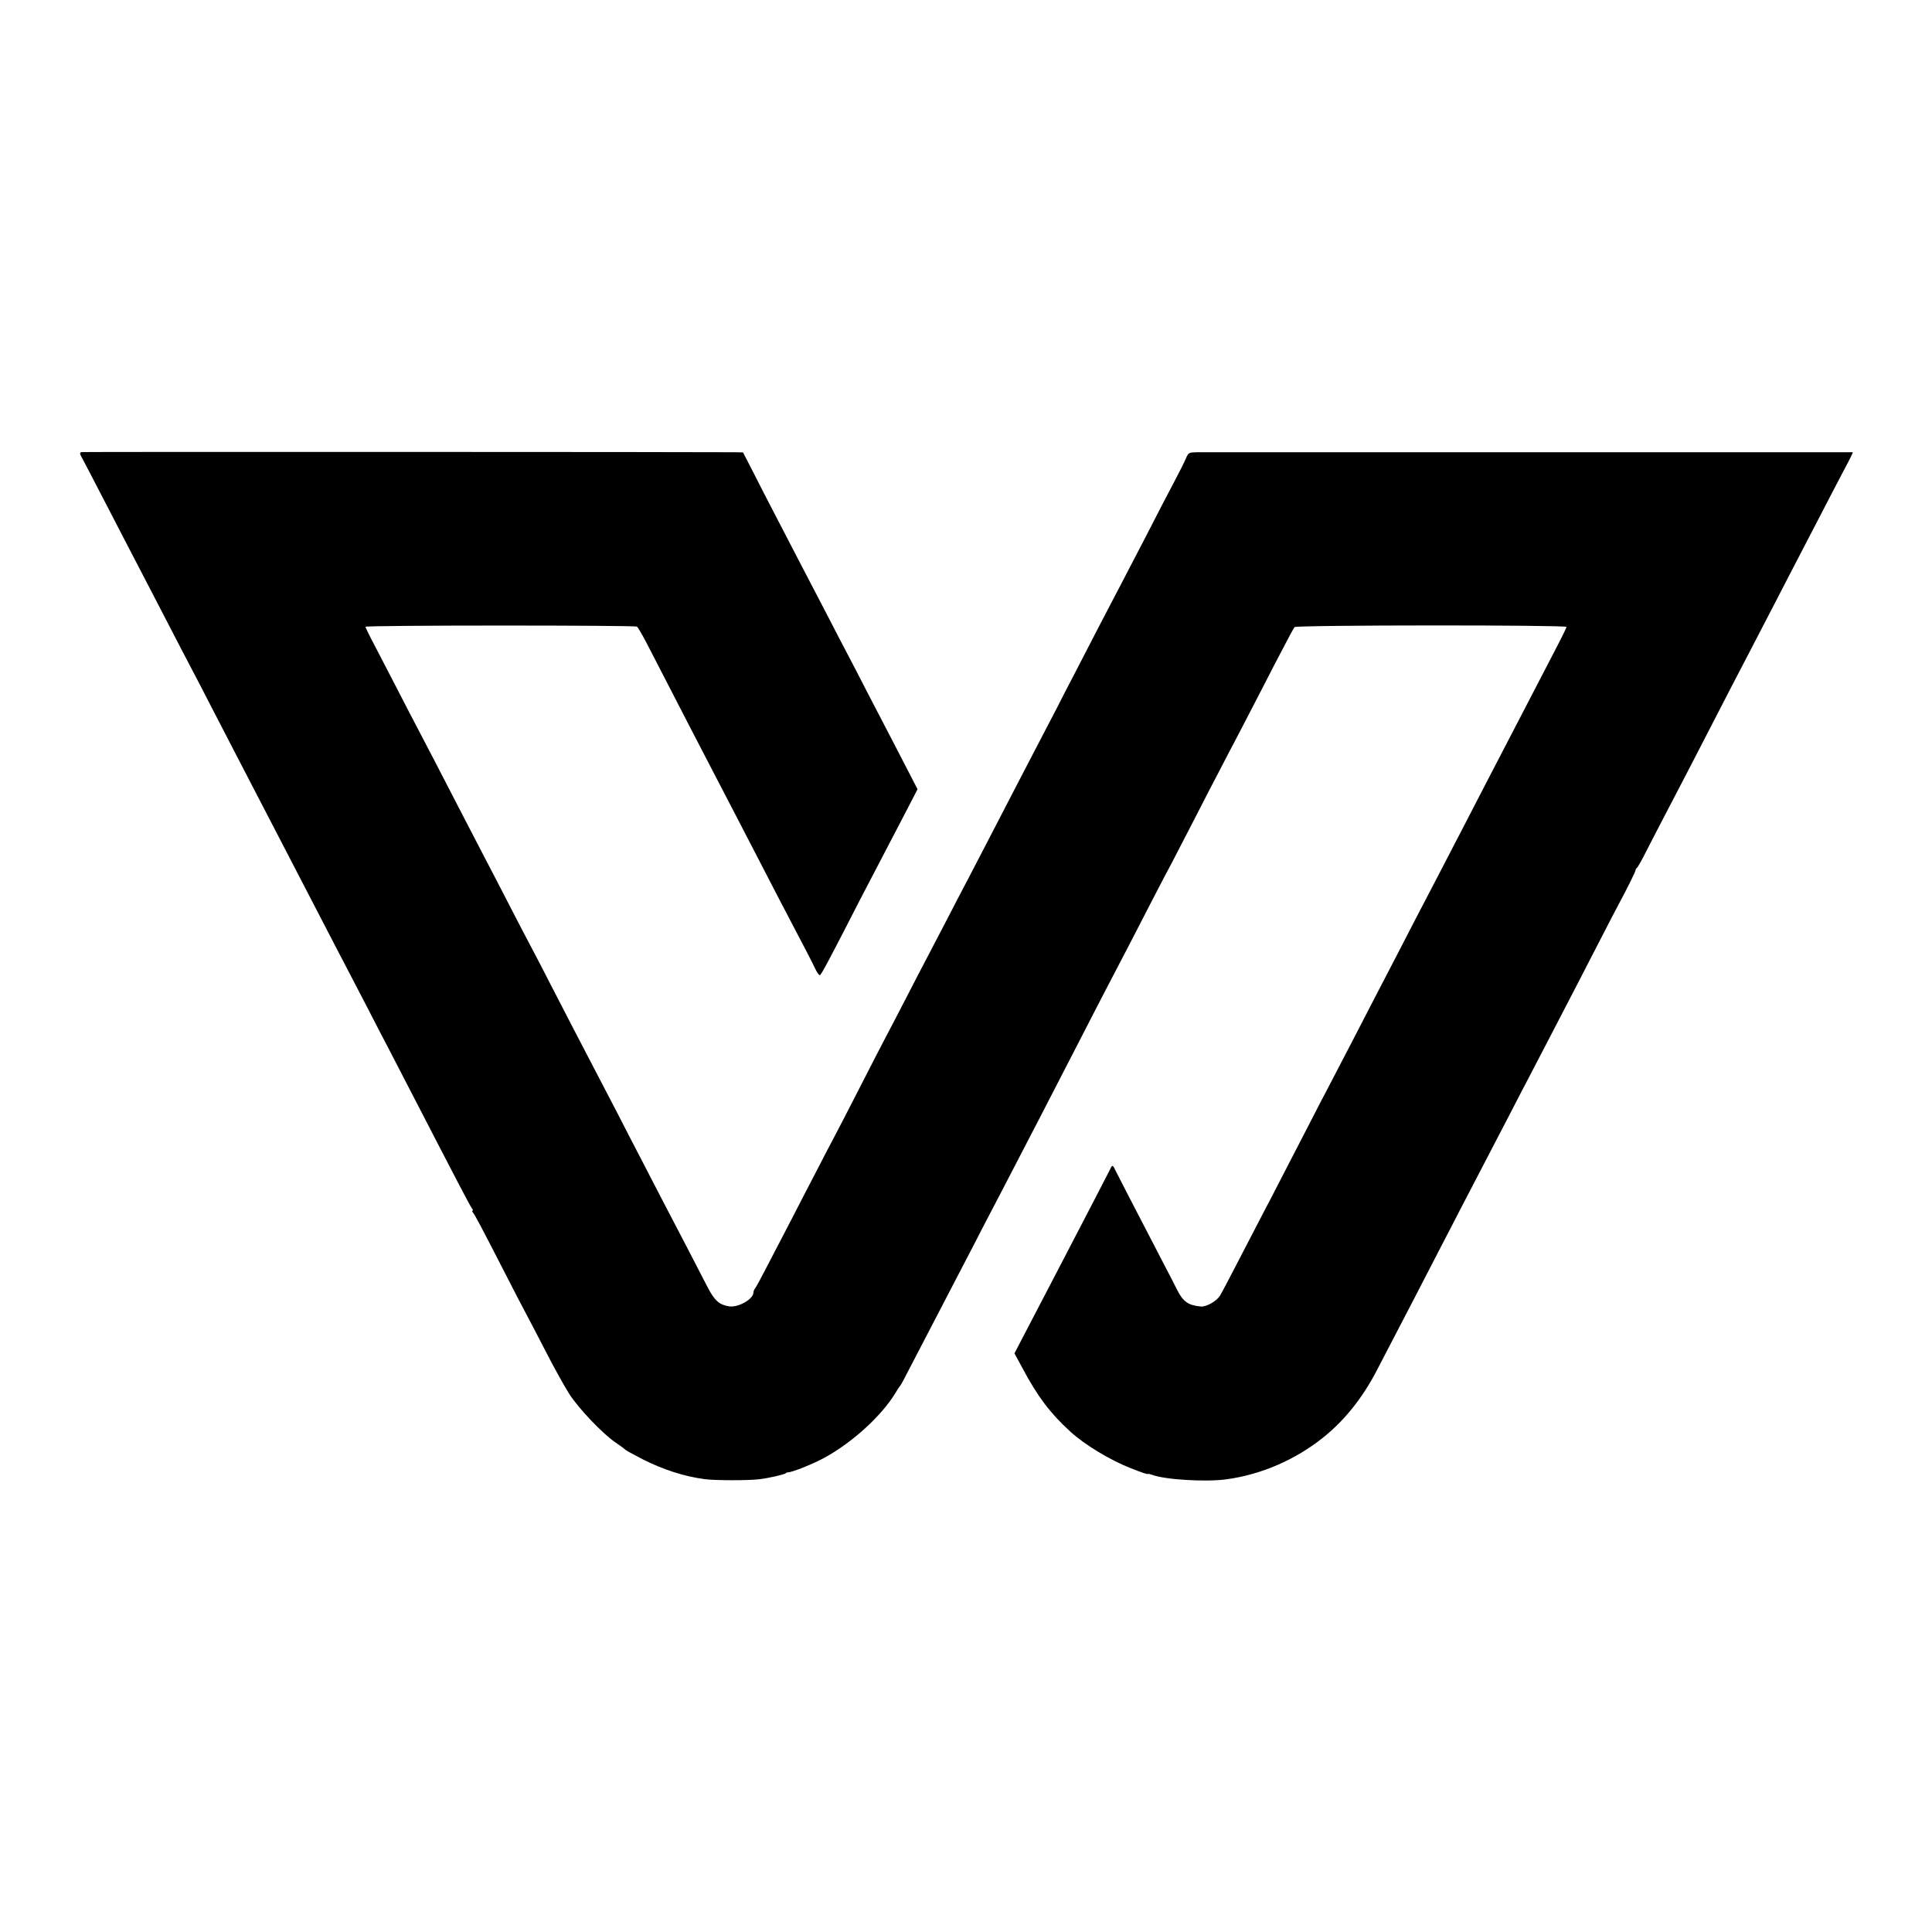 <?xml version="1.0" standalone="no"?>
<!DOCTYPE svg PUBLIC "-//W3C//DTD SVG 20010904//EN"
 "http://www.w3.org/TR/2001/REC-SVG-20010904/DTD/svg10.dtd">
<svg version="1.0" xmlns="http://www.w3.org/2000/svg"
 width="1200pt" height="1200pt" viewBox="0 0 1200 1200"
 preserveAspectRatio="xMidYMid meet">
<g transform="translate(0,1200) scale(0.1,-0.1)"
fill="#000000" stroke="none">
<path d="M507 9192 c-14 -3 -13 -9 7 -45 13 -23 61 -116 108 -207 47 -91 113
-217 145 -280 93 -178 192 -370 283 -545 45 -88 104 -200 130 -250 26 -49 87
-166 135 -260 48 -93 116 -224 150 -290 152 -293 197 -380 275 -530 46 -88
108 -209 140 -270 31 -60 94 -182 140 -270 45 -88 104 -200 130 -250 26 -49
84 -162 130 -250 45 -88 102 -198 127 -245 24 -47 92 -177 150 -290 58 -113
134 -259 168 -325 34 -66 93 -178 130 -250 37 -71 72 -136 77 -142 6 -7 7 -13
3 -13 -4 0 -3 -6 3 -12 15 -20 48 -82 182 -343 67 -132 133 -258 145 -280 12
-22 66 -125 120 -230 53 -104 122 -228 152 -275 60 -92 208 -247 288 -301 28
-19 53 -37 56 -41 3 -5 53 -32 111 -62 127 -64 256 -106 383 -123 62 -9 273
-9 340 -1 60 7 158 30 165 37 3 4 10 6 15 6 27 1 156 52 228 92 173 95 351
258 437 398 13 22 26 42 29 45 4 3 16 25 29 50 56 108 318 612 403 775 26 50
62 119 80 155 19 36 72 139 120 230 139 267 340 655 499 965 56 110 129 250
160 310 84 160 181 347 280 540 49 94 101 195 118 225 16 30 77 150 137 265
59 116 129 251 155 300 26 50 83 160 128 245 44 85 109 211 145 280 35 69 92
179 127 245 34 66 66 125 71 130 13 13 1689 14 1689 1 0 -4 -33 -72 -74 -150
-40 -77 -108 -208 -151 -291 -43 -82 -103 -199 -135 -260 -73 -141 -190 -365
-272 -525 -94 -181 -254 -490 -313 -602 -68 -132 -134 -260 -245 -473 -99
-192 -187 -362 -280 -540 -32 -60 -95 -182 -140 -270 -45 -88 -110 -212 -142
-275 -33 -63 -69 -133 -80 -155 -11 -22 -24 -47 -29 -55 -8 -15 -40 -77 -192
-370 -44 -85 -88 -169 -99 -187 -21 -35 -85 -71 -120 -68 -80 8 -110 30 -150
110 -8 17 -46 91 -85 165 -210 405 -279 538 -293 567 -18 39 -22 40 -35 10 -6
-12 -51 -98 -99 -192 -100 -192 -171 -328 -273 -525 -39 -74 -104 -200 -146
-280 l-76 -146 51 -94 c92 -173 171 -278 295 -391 90 -83 250 -179 378 -229
71 -28 105 -39 105 -35 0 2 11 0 25 -5 80 -31 337 -46 465 -28 216 30 425 121
597 258 133 106 246 247 334 417 154 295 283 544 400 771 41 78 94 182 119
230 93 178 235 451 308 592 41 80 96 186 122 235 26 50 96 185 156 300 60 116
129 249 154 297 25 48 85 165 134 260 49 95 101 196 116 223 44 81 100 194 99
201 0 4 3 10 8 13 5 3 33 53 62 111 30 58 77 150 106 205 111 212 186 357 275
530 99 193 201 389 285 550 29 55 92 177 140 270 48 94 114 220 145 280 32 61
92 178 135 260 43 83 104 201 137 263 33 61 58 112 56 113 -4 0 -4010 0 -4074
0 -50 -1 -52 -2 -68 -38 -8 -21 -42 -87 -74 -148 -32 -60 -107 -204 -166 -320
-60 -115 -130 -250 -156 -300 -26 -49 -89 -171 -141 -270 -51 -99 -121 -234
-155 -300 -35 -66 -81 -156 -103 -200 -23 -44 -73 -141 -112 -215 -69 -131
-155 -299 -314 -605 -43 -82 -103 -199 -135 -260 -32 -60 -88 -168 -125 -240
-37 -71 -91 -175 -120 -230 -29 -55 -90 -172 -135 -260 -45 -88 -102 -196
-125 -240 -23 -44 -100 -192 -170 -330 -70 -137 -140 -272 -155 -300 -15 -27
-65 -124 -112 -215 -47 -91 -115 -221 -150 -290 -36 -69 -100 -192 -143 -275
-42 -82 -81 -154 -86 -159 -5 -6 -9 -16 -9 -23 0 -42 -93 -95 -151 -87 -62 10
-90 35 -134 119 -23 44 -79 152 -124 240 -46 88 -112 214 -146 280 -34 66
-100 192 -145 280 -46 88 -110 212 -142 275 -167 320 -216 415 -276 530 -36
69 -100 193 -142 275 -42 83 -97 188 -122 235 -25 47 -87 166 -138 265 -51 99
-114 221 -140 270 -26 50 -87 167 -135 260 -151 293 -226 437 -280 540 -29 55
-90 172 -135 260 -46 88 -109 211 -141 272 -33 62 -59 116 -59 120 0 10 1671
10 1686 1 6 -4 30 -45 54 -90 106 -206 218 -423 275 -533 34 -66 97 -187 140
-270 43 -82 101 -195 130 -250 29 -55 94 -181 145 -280 51 -99 116 -225 145
-280 169 -322 201 -384 219 -423 11 -23 24 -41 29 -39 8 2 73 125 251 473 20
39 74 142 120 230 45 87 117 225 159 305 l76 147 -35 68 c-20 38 -74 143 -121
234 -47 91 -117 226 -156 300 -38 74 -95 185 -127 245 -32 61 -87 166 -122
235 -36 69 -107 206 -159 305 -51 99 -126 243 -166 320 -40 77 -101 195 -135
263 l-63 122 -40 1 c-176 2 -4055 3 -4068 1z"/>
</g>
</svg>
